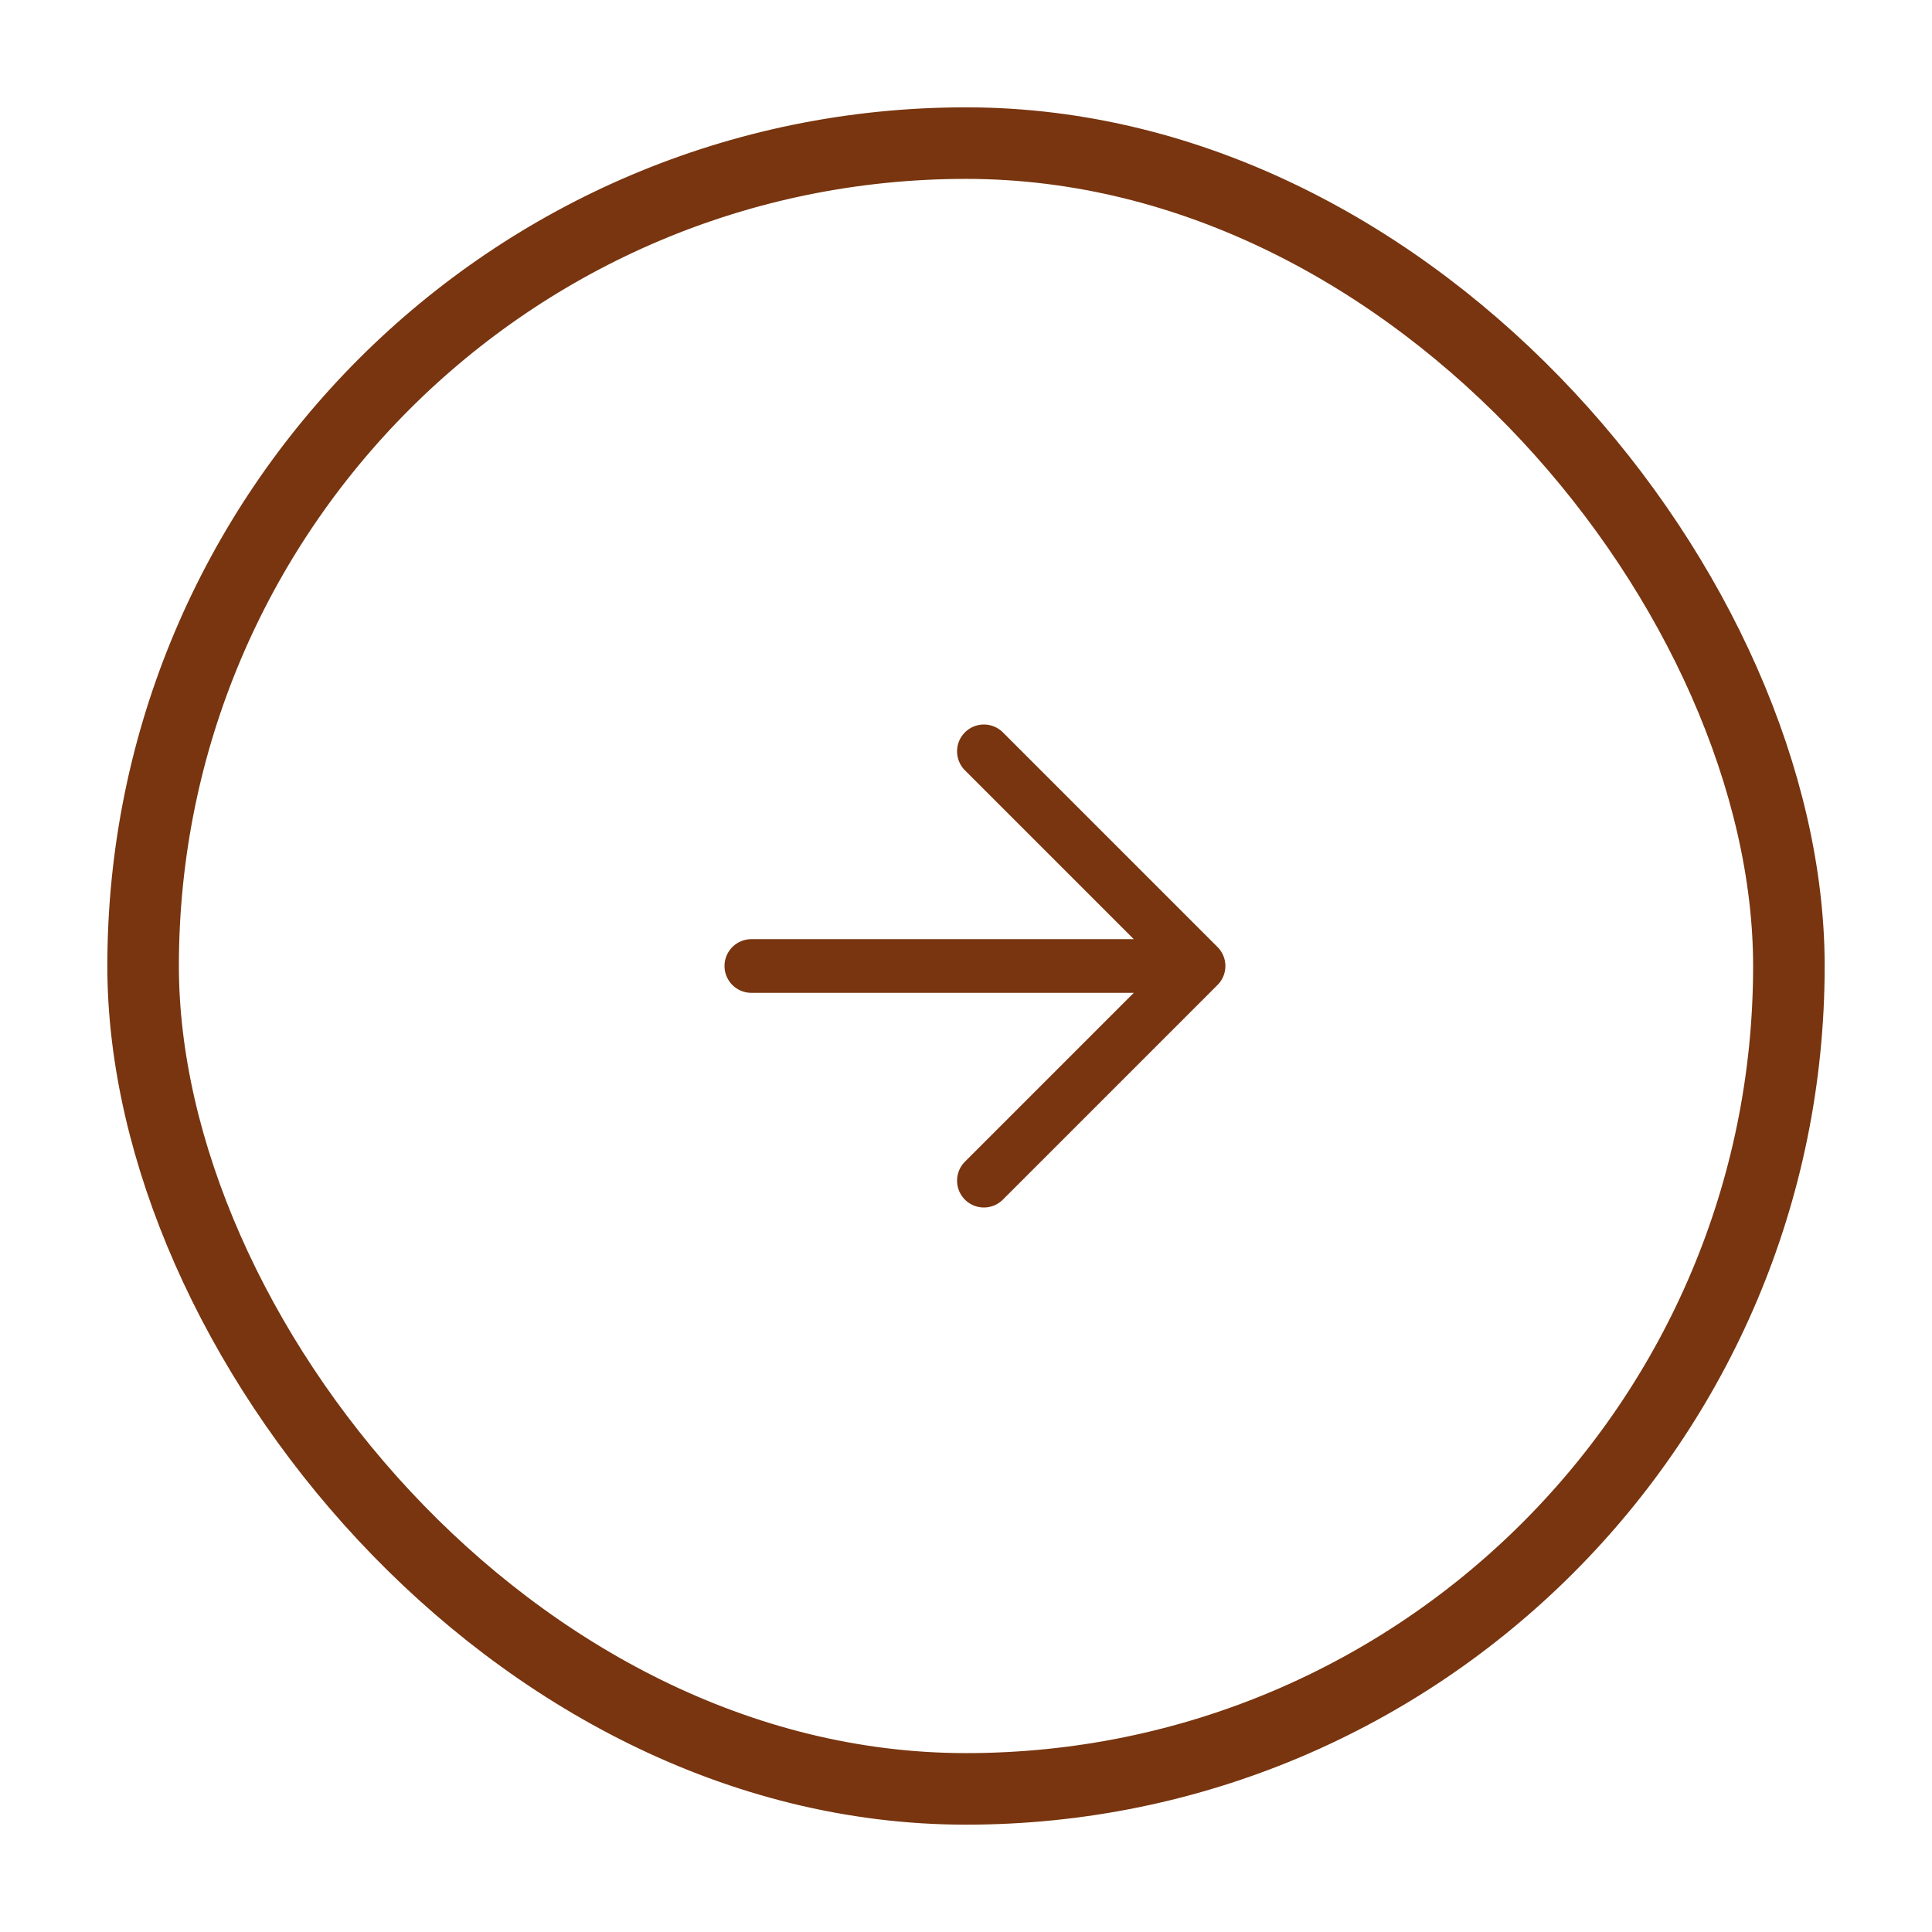 <svg width="54" height="54" viewBox="0 0 54 54" fill="none" xmlns="http://www.w3.org/2000/svg">
<g filter="url(#filter0_dd_371_1221)">
<rect x="4" y="3" width="46" height="46" rx="23" stroke="#78350F" stroke-width="2"/>
<path d="M21 26H33.5H21ZM33.5 26L27.5 20L33.5 26ZM33.5 26L27.5 32L33.5 26Z" fill="#78350F"/>
<path d="M33.5 26L27.5 32M21 26H33.5H21ZM33.5 26L27.5 20L33.5 26Z" stroke="#78350F" stroke-width="1.5" stroke-linecap="round" stroke-linejoin="round"/>
</g>
<defs>
<filter id="filter0_dd_371_1221" x="0" y="0" width="54" height="54" filterUnits="userSpaceOnUse" color-interpolation-filters="sRGB">
<feFlood flood-opacity="0" result="BackgroundImageFix"/>
<feColorMatrix in="SourceAlpha" type="matrix" values="0 0 0 0 0 0 0 0 0 0 0 0 0 0 0 0 0 0 127 0" result="hardAlpha"/>
<feOffset/>
<feGaussianBlur stdDeviation="1"/>
<feColorMatrix type="matrix" values="0 0 0 0 0 0 0 0 0 0 0 0 0 0 0 0 0 0 0.07 0"/>
<feBlend mode="normal" in2="BackgroundImageFix" result="effect1_dropShadow_371_1221"/>
<feColorMatrix in="SourceAlpha" type="matrix" values="0 0 0 0 0 0 0 0 0 0 0 0 0 0 0 0 0 0 127 0" result="hardAlpha"/>
<feOffset dy="1"/>
<feGaussianBlur stdDeviation="1.5"/>
<feColorMatrix type="matrix" values="0 0 0 0 0 0 0 0 0 0 0 0 0 0 0 0 0 0 0.1 0"/>
<feBlend mode="normal" in2="effect1_dropShadow_371_1221" result="effect2_dropShadow_371_1221"/>
<feBlend mode="normal" in="SourceGraphic" in2="effect2_dropShadow_371_1221" result="shape"/>
</filter>
</defs>
</svg>
